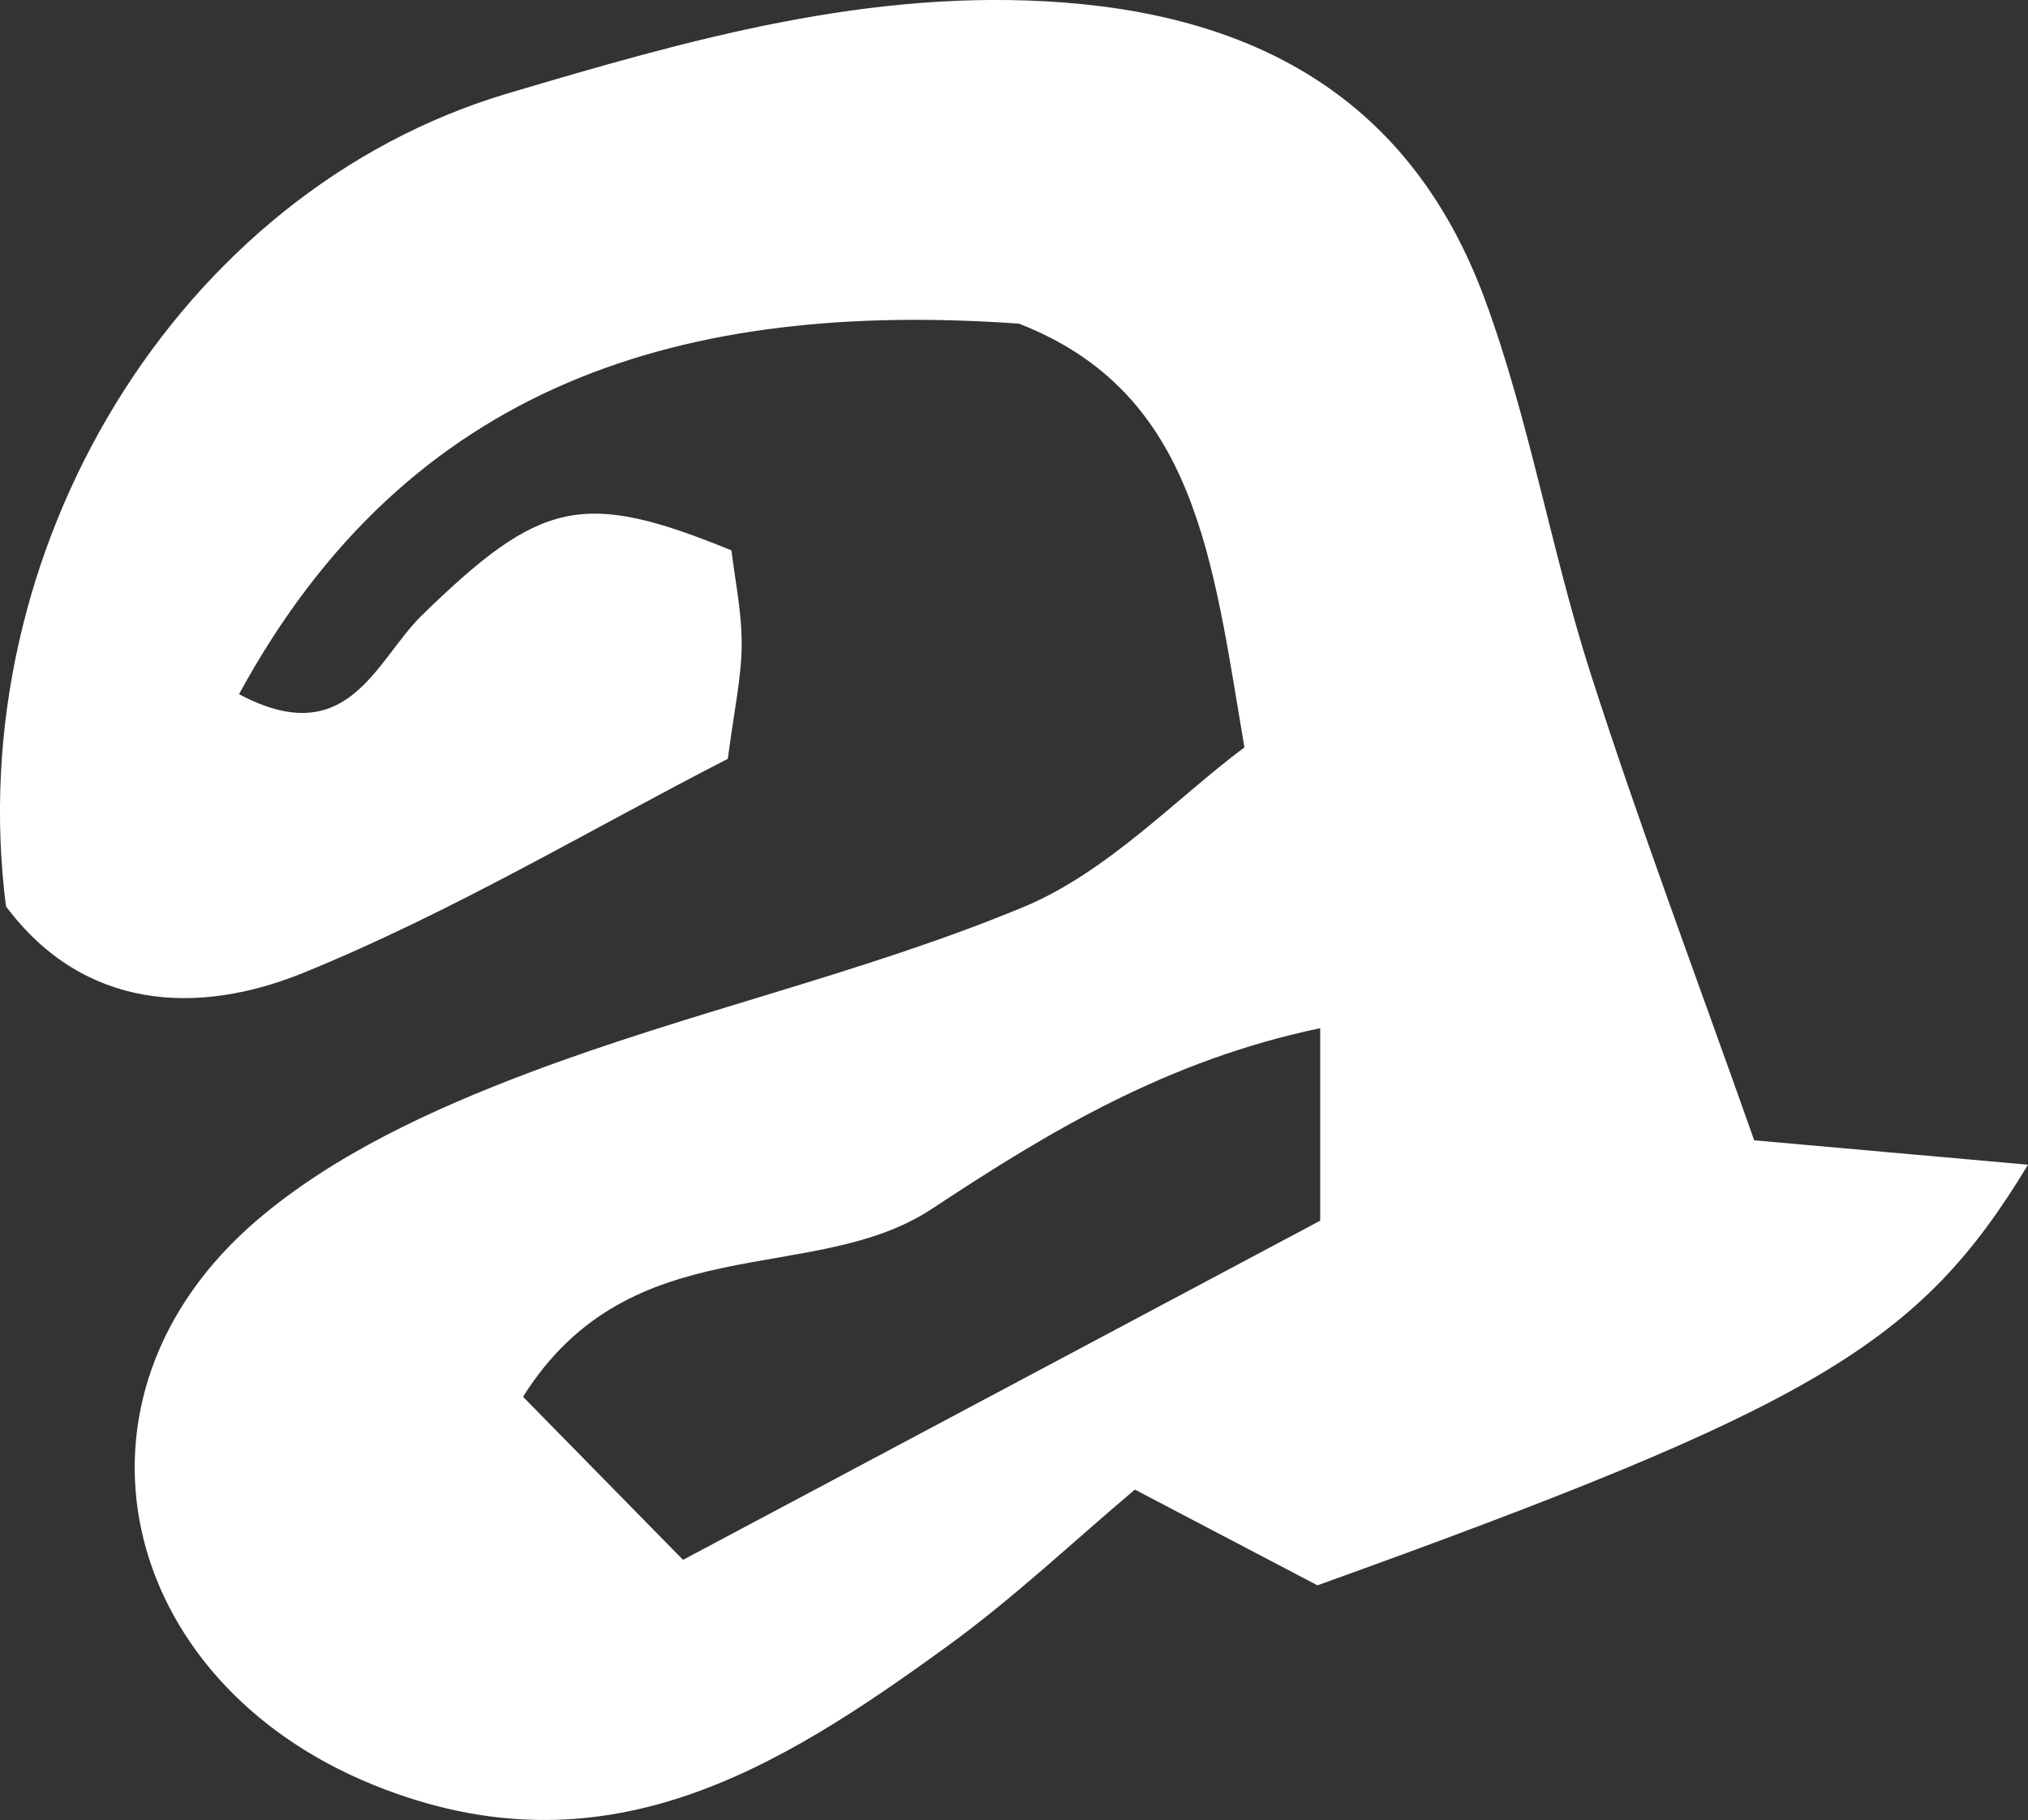 <?xml version="1.0" encoding="UTF-8"?>
<svg id="_레이어_2" data-name="레이어 2" xmlns="http://www.w3.org/2000/svg" viewBox="0 0 111.4 100">
  <rect x="0" y="0" width="111.4" height="100" fill="#333333" stroke="none"/>
  <defs>
    <style>
      .cls-1 {
        fill: #fff;
        stroke-width: 0px;
      }
    </style>
  </defs>
  <g id="_레이어_1-2" data-name="레이어 1">
    <path class="cls-1" d="M68.36,41.08c-1.76-10.39-2.64-19.5-12.39-23.3-18.38-1.29-33.5,3.19-42.84,20.36,6.02,3.2,7.49-1.85,10.07-4.36,6.49-6.31,8.8-6.89,16.98-3.54.19,1.61.57,3.38.56,5.15,0,1.78-.4,3.55-.76,6.3-7.56,3.88-15.18,8.45-23.32,11.76-5.8,2.36-12.06,2.06-16.33-3.65C-2.17,30.3,9.71,10.52,27.93,5.12,37.78,2.2,47.77-.68,58.46.14c11.23.87,19.23,5.8,23.11,16.32,2.44,6.62,3.62,13.7,5.77,20.44,2.69,8.39,5.8,16.64,9.02,25.75,4.58.41,9.76.87,15.04,1.34-5.96,9.87-11.73,13.28-39.03,23.11-2.73-1.43-5.84-3.06-10.03-5.26-3.3,2.78-6.61,5.92-10.27,8.58-9.41,6.84-18.94,12.74-31.52,7.66-14.16-5.72-17.8-21.35-6.4-31.07,4.2-3.58,9.59-6.06,14.82-8.04,8.94-3.39,18.4-5.47,27.21-9.12,4.67-1.93,8.45-6.01,12.18-8.79ZM72.52,67.07v-10.58c-8.38,1.75-14.89,5.67-21.32,9.92-6.55,4.33-16.52.87-22.47,10.33,2.93,2.99,5.89,6.01,8.79,8.96,12.3-6.55,23.4-12.46,35.01-18.64Z"/>
  </g>
</svg>